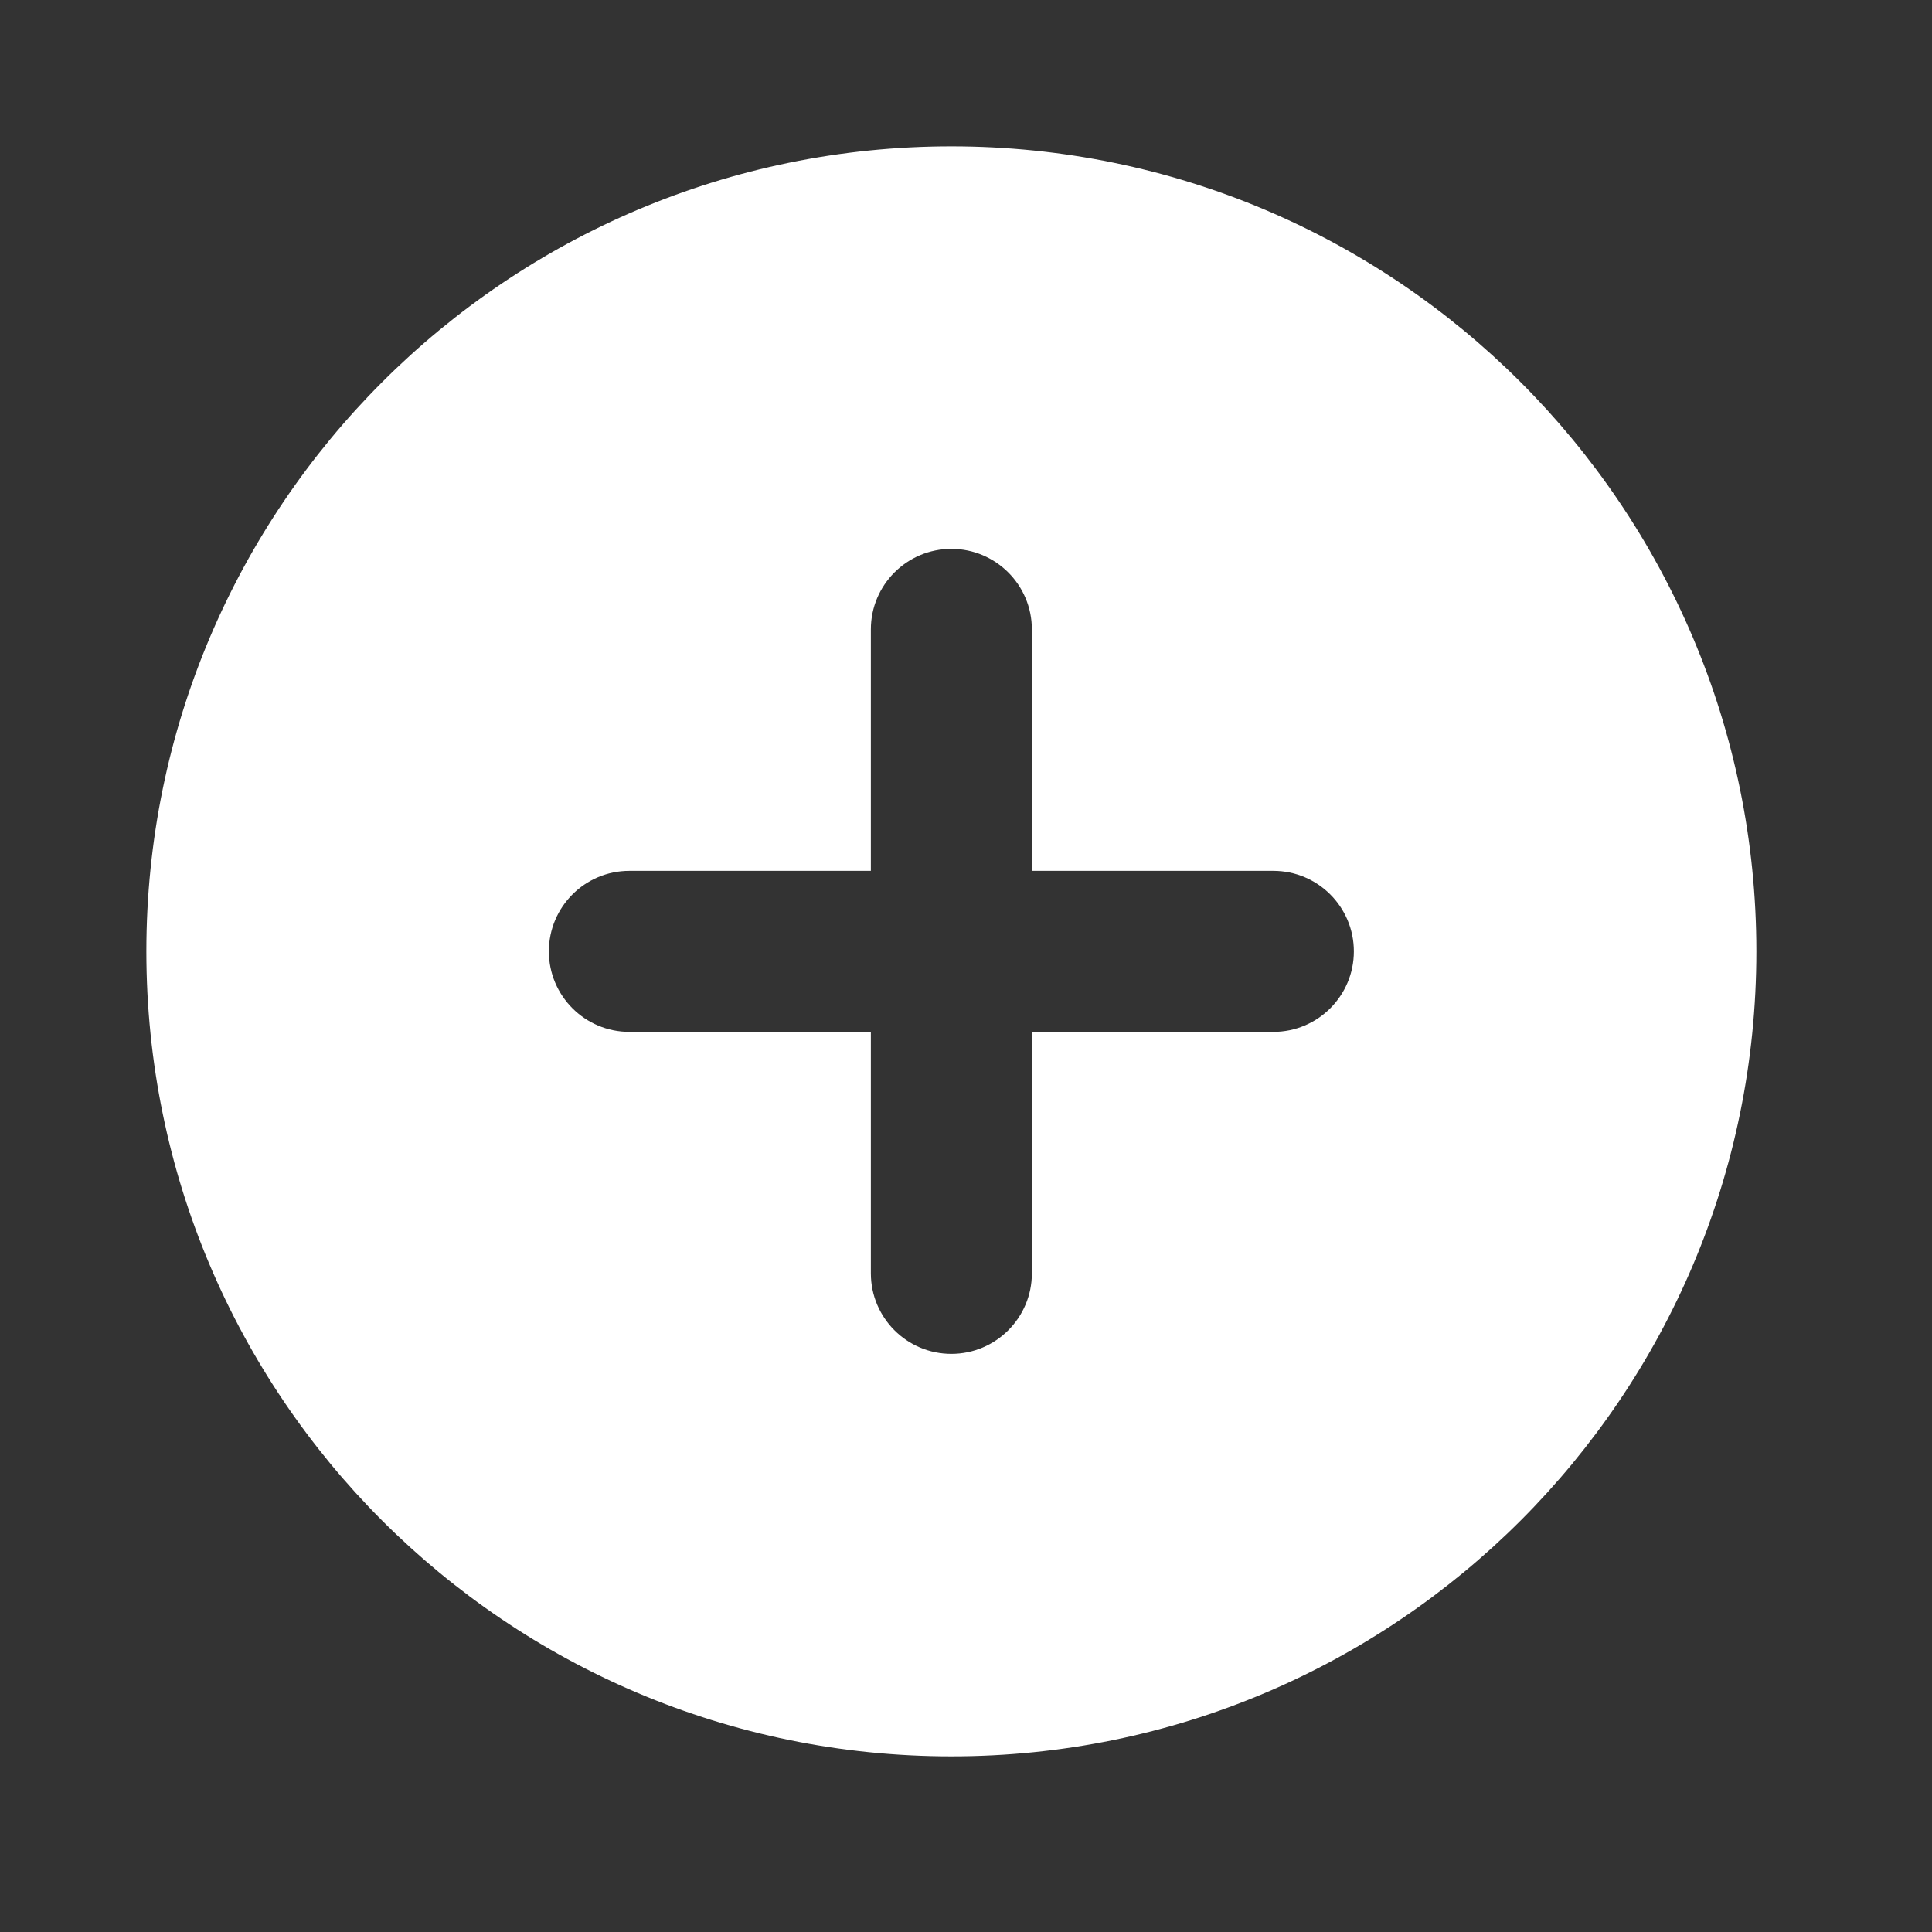 <svg width="33" height="33" viewBox="0 0 33 33" fill="none" xmlns="http://www.w3.org/2000/svg">
<rect x="0" y="0" width="33" height="33" fill="#333333" stroke="none"/>
<path d="M16.25 2.5C8.656 2.5 2.5 8.656 2.5 16.25C2.5 23.844 8.656 30 16.25 30C23.844 30 30 23.844 30 16.25C30 8.656 23.844 2.5 16.25 2.5ZM23.125 16.25C23.125 17.009 22.509 17.625 21.75 17.625H17.625V21.75C17.625 22.509 17.009 23.125 16.25 23.125C15.491 23.125 14.875 22.509 14.875 21.75V17.625H10.75C9.991 17.625 9.375 17.009 9.375 16.25C9.375 15.491 9.991 14.875 10.75 14.875H14.875V10.75C14.875 9.991 15.491 9.375 16.25 9.375C17.009 9.375 17.625 9.991 17.625 10.75V14.875H21.75C22.509 14.875 23.125 15.491 23.125 16.25Z" fill="white"/>
</svg>

